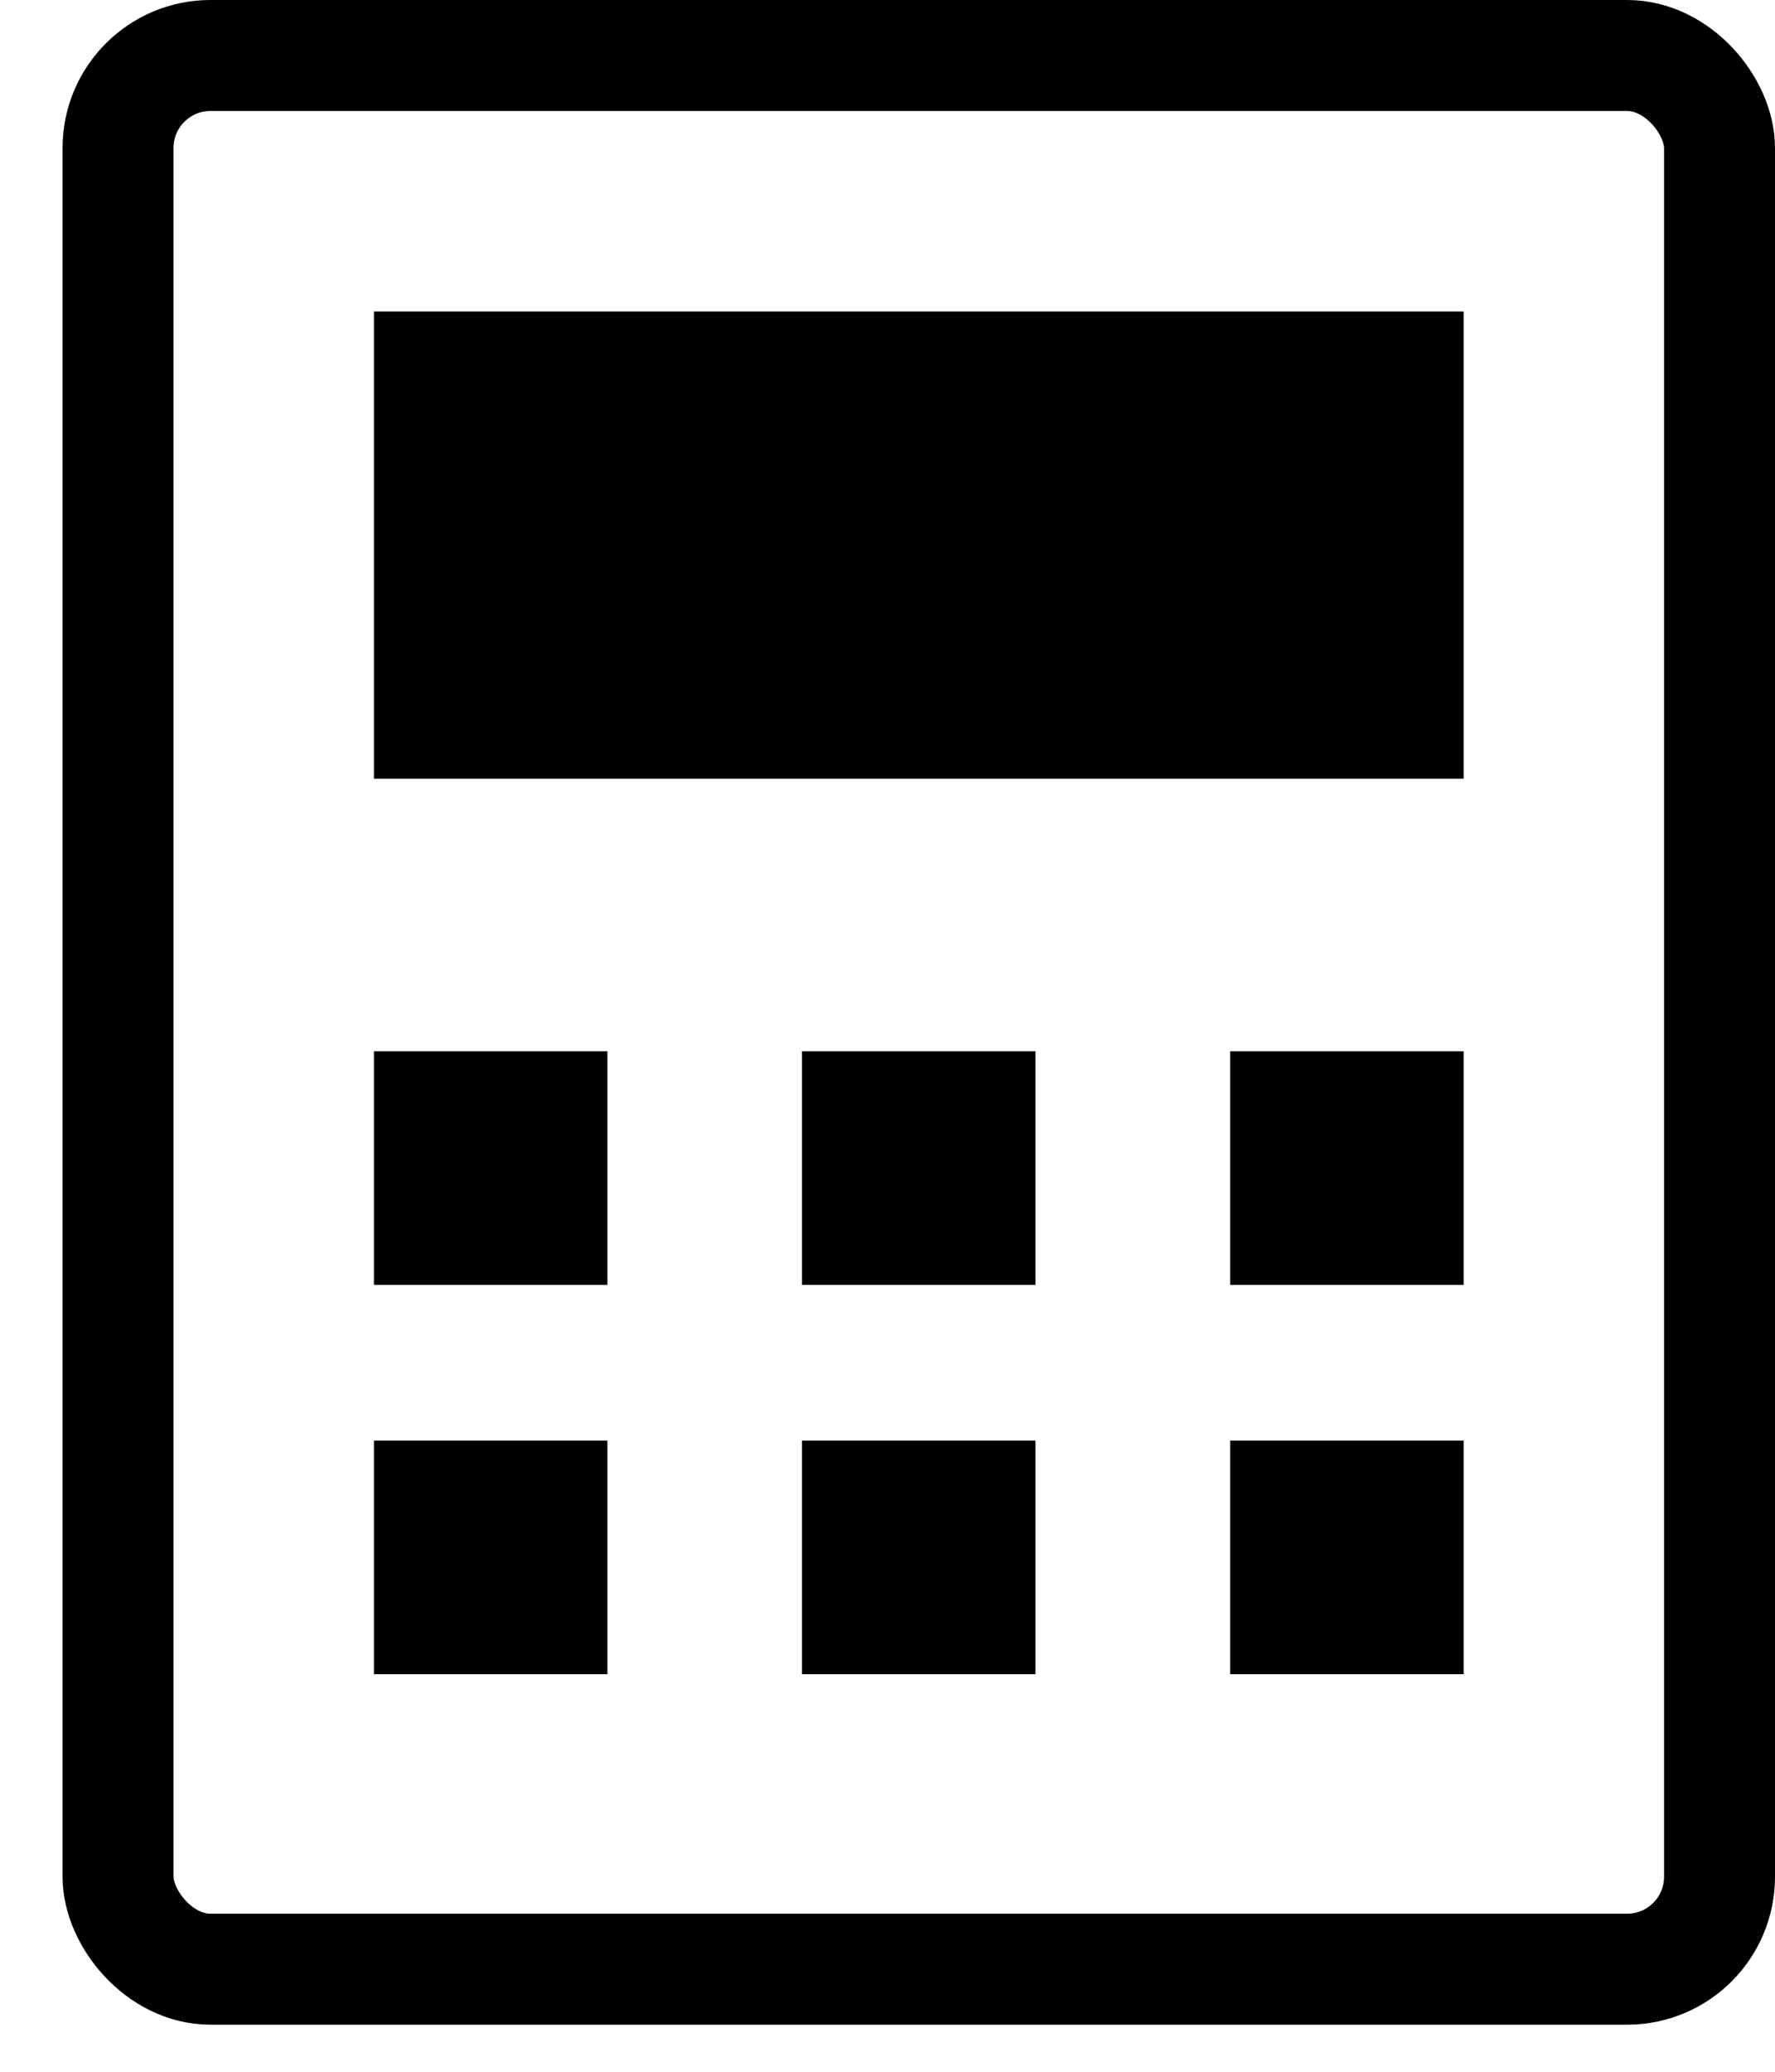 <svg width="24" height="28" viewBox="0 0 24 28" fill="none" xmlns="http://www.w3.org/2000/svg">
<rect x="1.596" y="0.75" width="21.654" height="25.864" rx="1.25" stroke="black" stroke-width="1.5"/>
<rect x="5.056" y="4.21" width="14.734" height="6.315" fill="black"/>
<rect x="5.056" y="14.208" width="3.157" height="3.157" fill="black"/>
<rect x="5.056" y="19.47" width="3.157" height="3.157" fill="black"/>
<rect x="10.844" y="14.208" width="3.157" height="3.157" fill="black"/>
<rect x="10.844" y="19.47" width="3.157" height="3.157" fill="black"/>
<rect x="16.633" y="14.208" width="3.157" height="3.157" fill="black"/>
<rect x="16.633" y="19.47" width="3.157" height="3.157" fill="black"/>
</svg>
